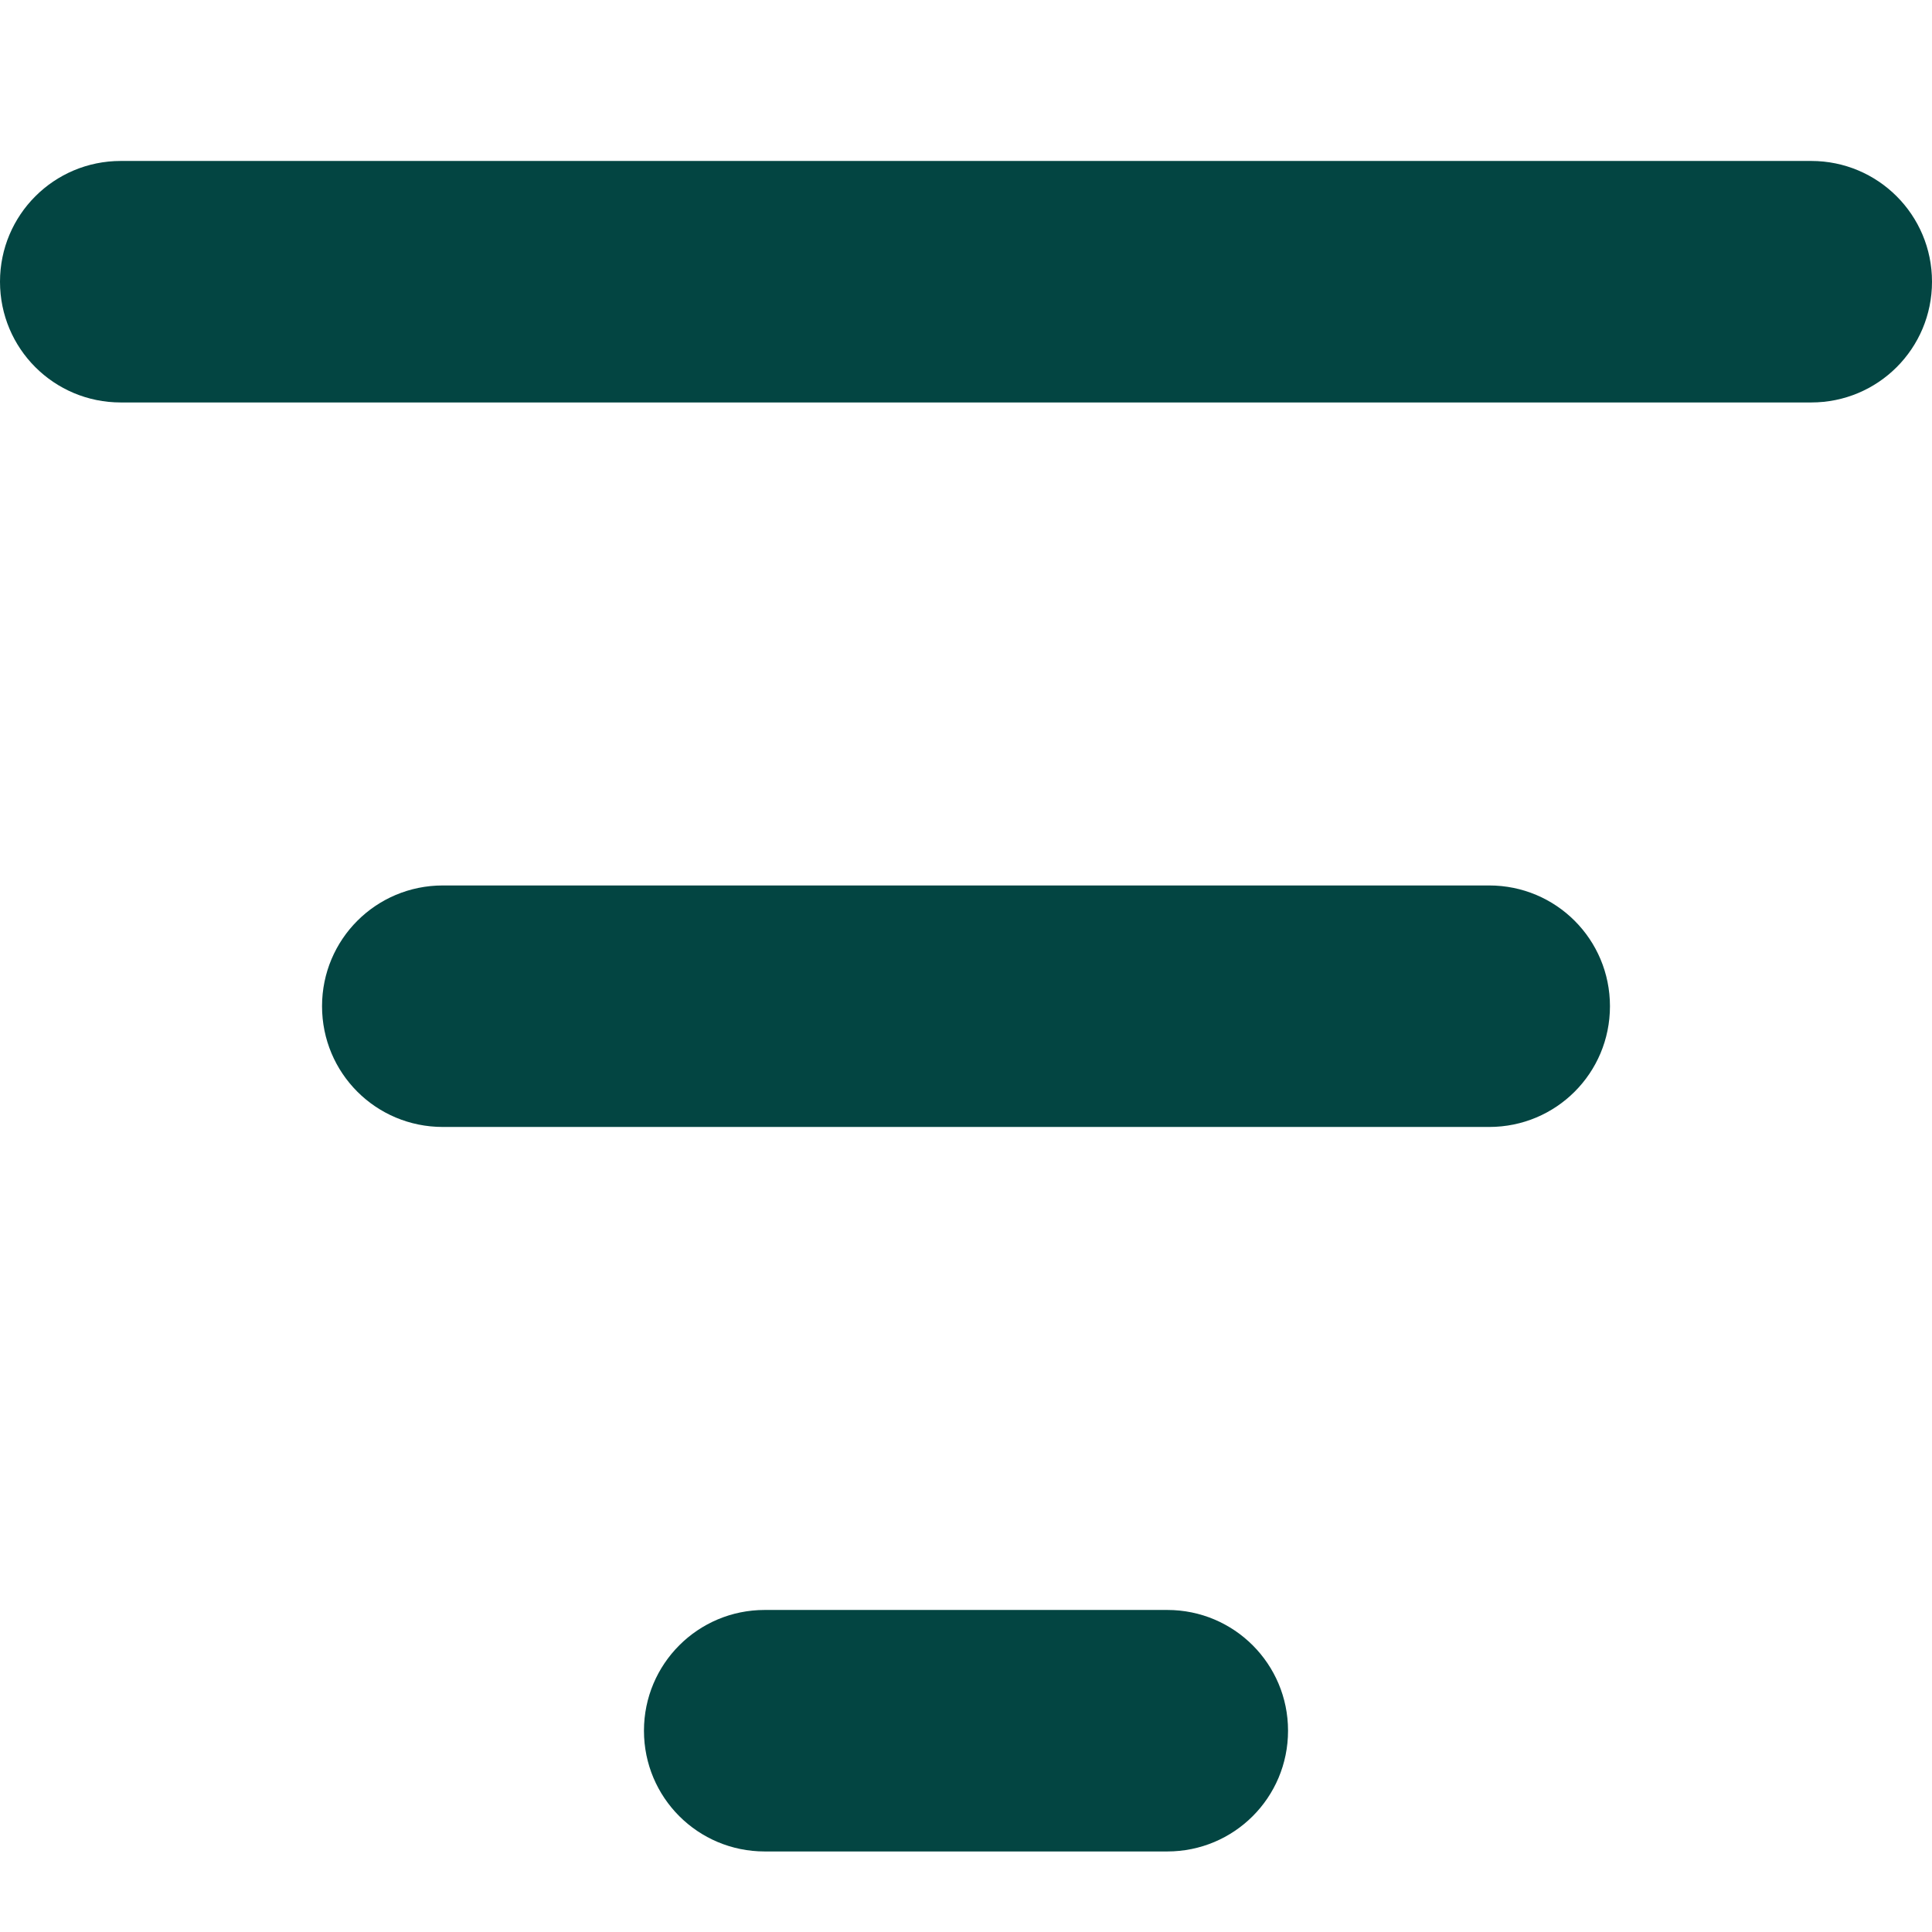 <svg width="16" height="16" viewBox="0 0 16 16" fill="none" xmlns="http://www.w3.org/2000/svg">
<path d="M16 2.333C16 2.887 15.553 3.333 15 3.333H1C0.447 3.333 0 2.887 0 2.333C0 1.78 0.447 1.333 1 1.333H15C15.553 1.333 16 1.78 16 2.333ZM9.667 13.333H6.333C5.78 13.333 5.333 13.78 5.333 14.333C5.333 14.887 5.78 15.333 6.333 15.333H9.667C10.22 15.333 10.667 14.887 10.667 14.333C10.667 13.78 10.22 13.333 9.667 13.333ZM12.333 7.333H3.667C3.113 7.333 2.667 7.78 2.667 8.333C2.667 8.887 3.113 9.333 3.667 9.333H12.333C12.887 9.333 13.333 8.887 13.333 8.333C13.333 7.78 12.887 7.333 12.333 7.333Z" fill="#034542"/>
</svg>
